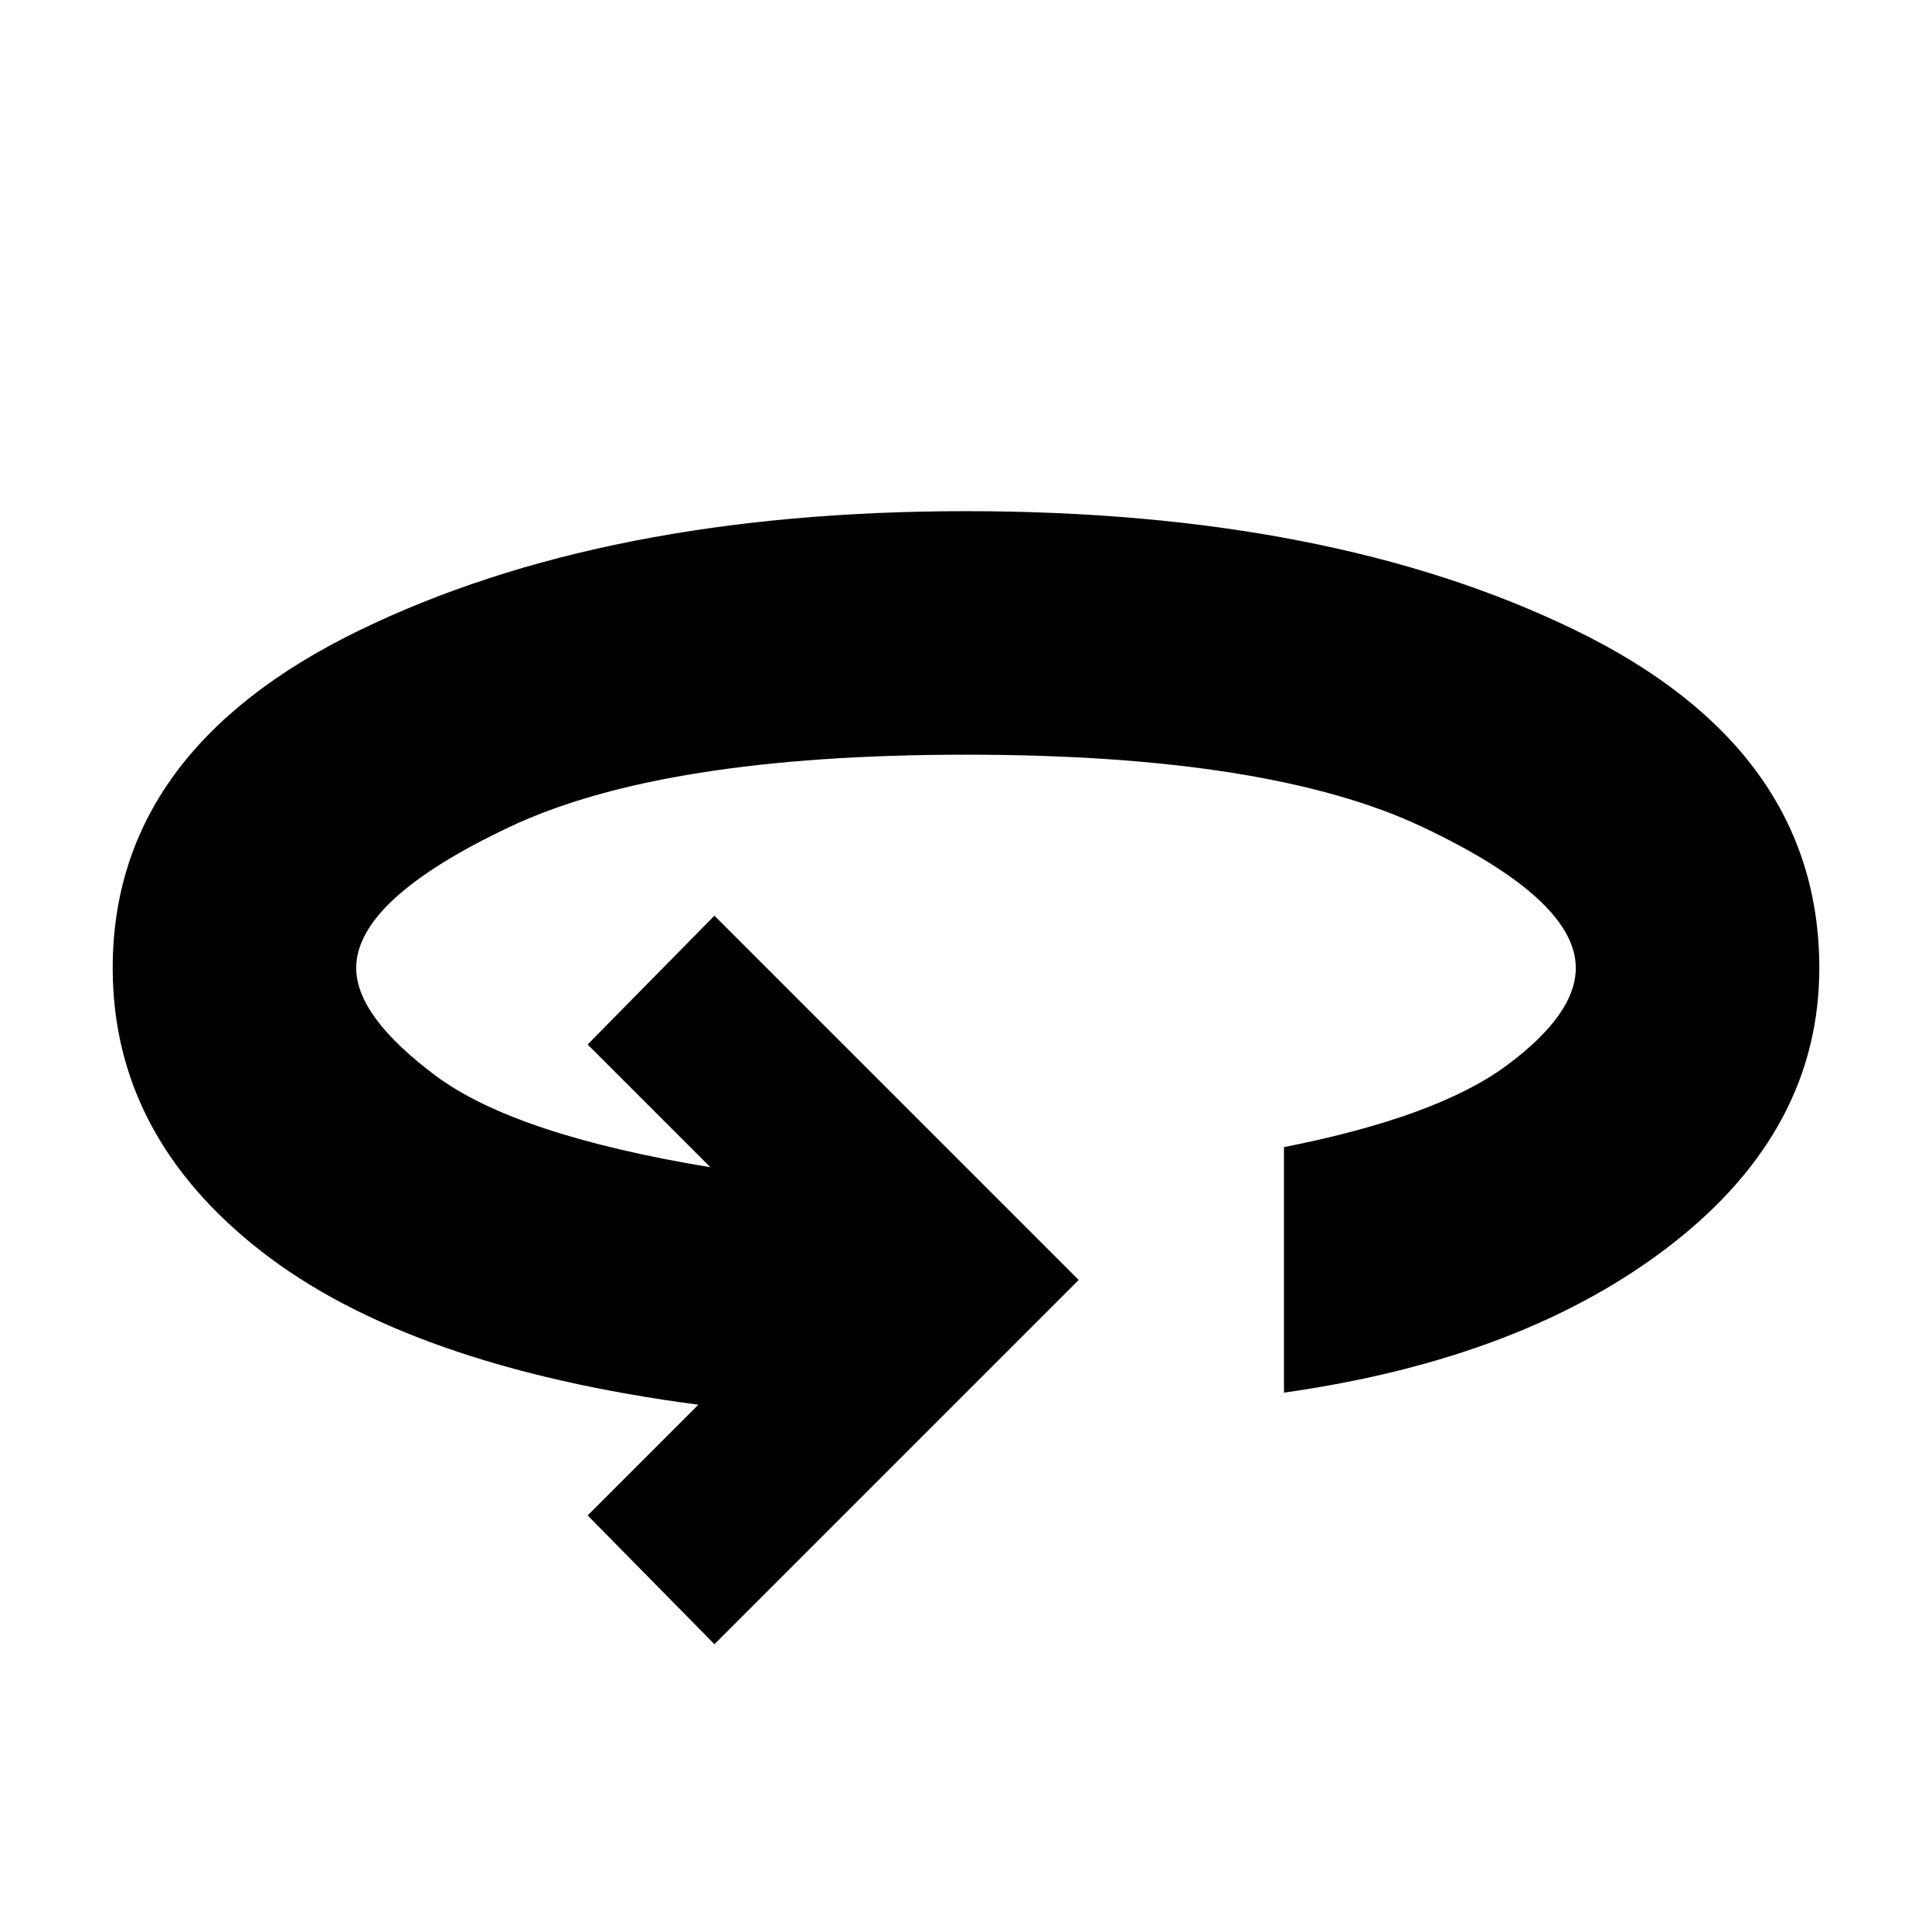 <svg xmlns="http://www.w3.org/2000/svg" height="24" width="24"><path d="M8.875 20.425 7.3 18.825 8.675 17.45Q5.075 16.975 3.238 15.538Q1.4 14.1 1.4 12.025Q1.4 9.325 4.45 7.837Q7.5 6.35 12 6.35Q16.525 6.35 19.562 7.825Q22.6 9.3 22.6 12.025Q22.6 14.025 20.775 15.45Q18.95 16.875 15.95 17.3V14.25Q17.85 13.875 18.713 13.238Q19.575 12.6 19.575 12.025Q19.575 11.175 17.675 10.275Q15.775 9.375 12 9.375Q8.225 9.375 6.325 10.275Q4.425 11.175 4.425 12.025Q4.425 12.625 5.412 13.363Q6.4 14.1 8.825 14.5L7.3 12.975L8.875 11.375L13.4 15.9Z"/></svg>